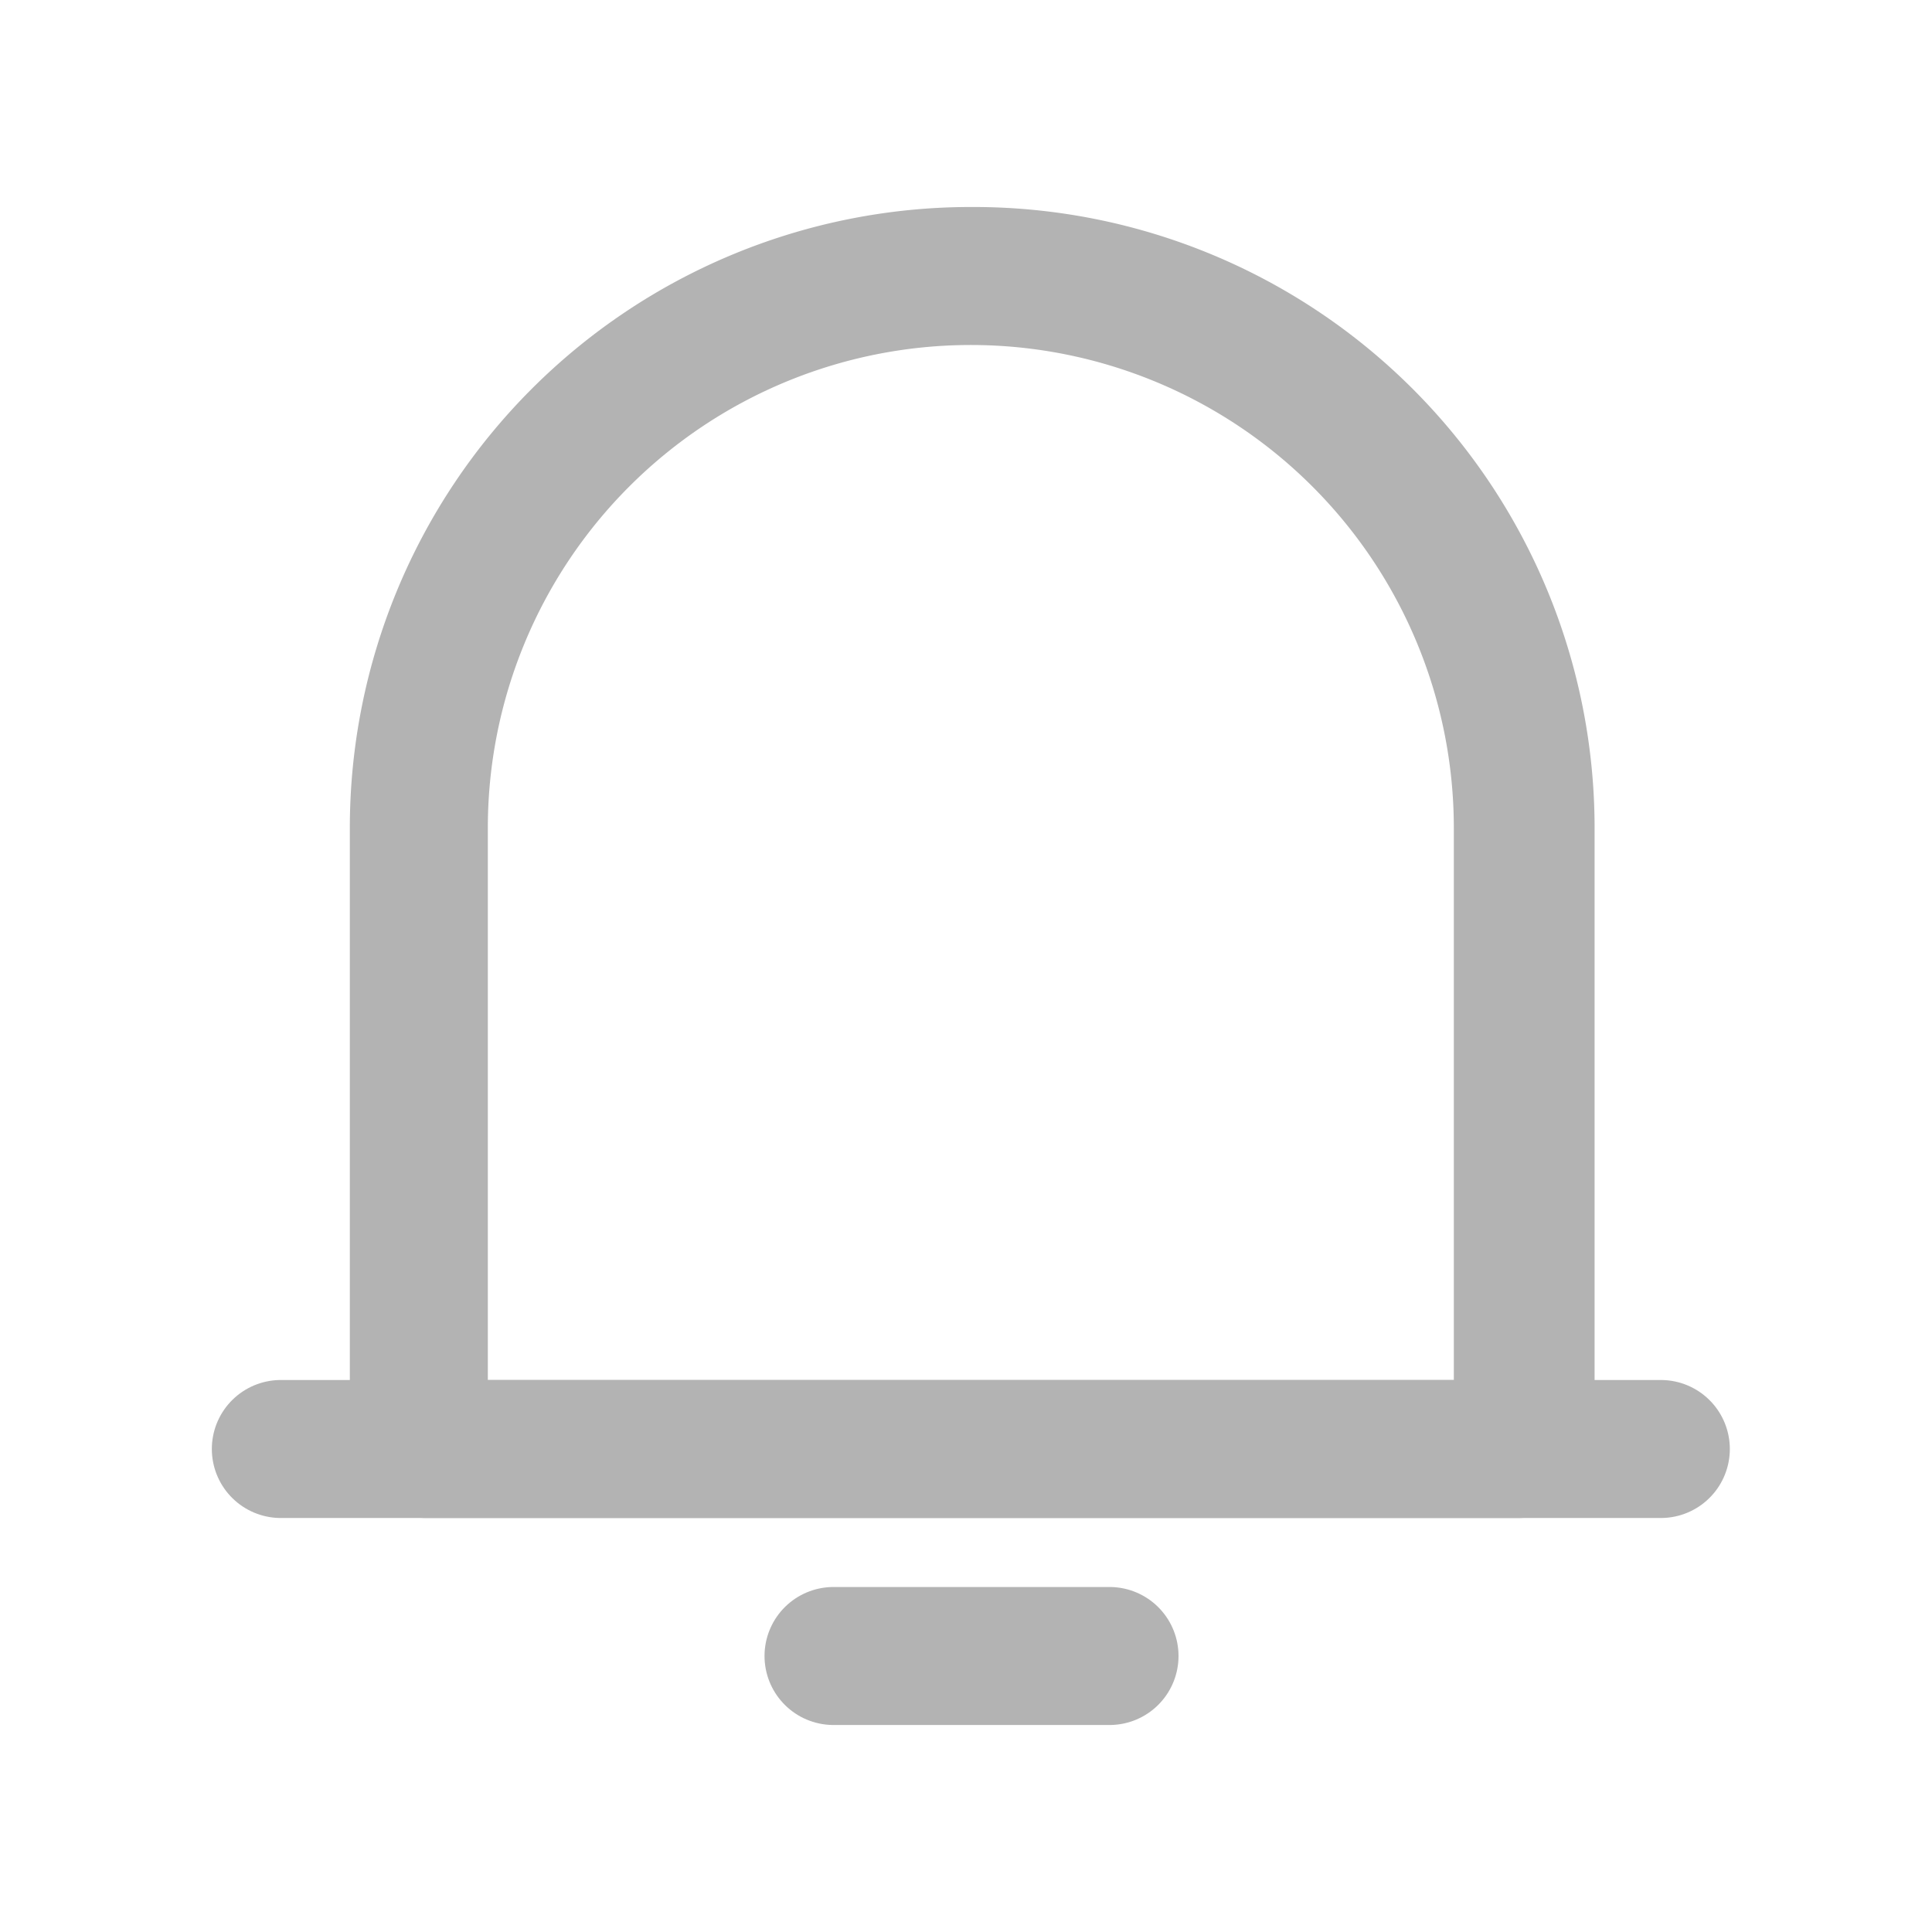 <svg id="图层_1" data-name="图层 1" xmlns="http://www.w3.org/2000/svg" viewBox="0 0 28 28"><defs><style>.cls-1{fill:#b3b3b3;}.cls-2{fill:none;stroke:#b3b3b3;stroke-linecap:round;stroke-linejoin:round;stroke-width:2px;}</style></defs><title>课堂即时评价icon_单色</title><path class="cls-1" d="M14.07,5a7,7,0,0,1,7,7v8h-14V12a7,7,0,0,1,7-7m0-2h0a9,9,0,0,0-9,9V20.9A1.11,1.11,0,0,0,6.18,22H22a1.11,1.11,0,0,0,1.11-1.11V12a9,9,0,0,0-9-9Z"/><line class="cls-2" x1="24.07" y1="21" x2="4.07" y2="21"/><line class="cls-2" x1="16.08" y1="24" x2="12.08" y2="24"/></svg>